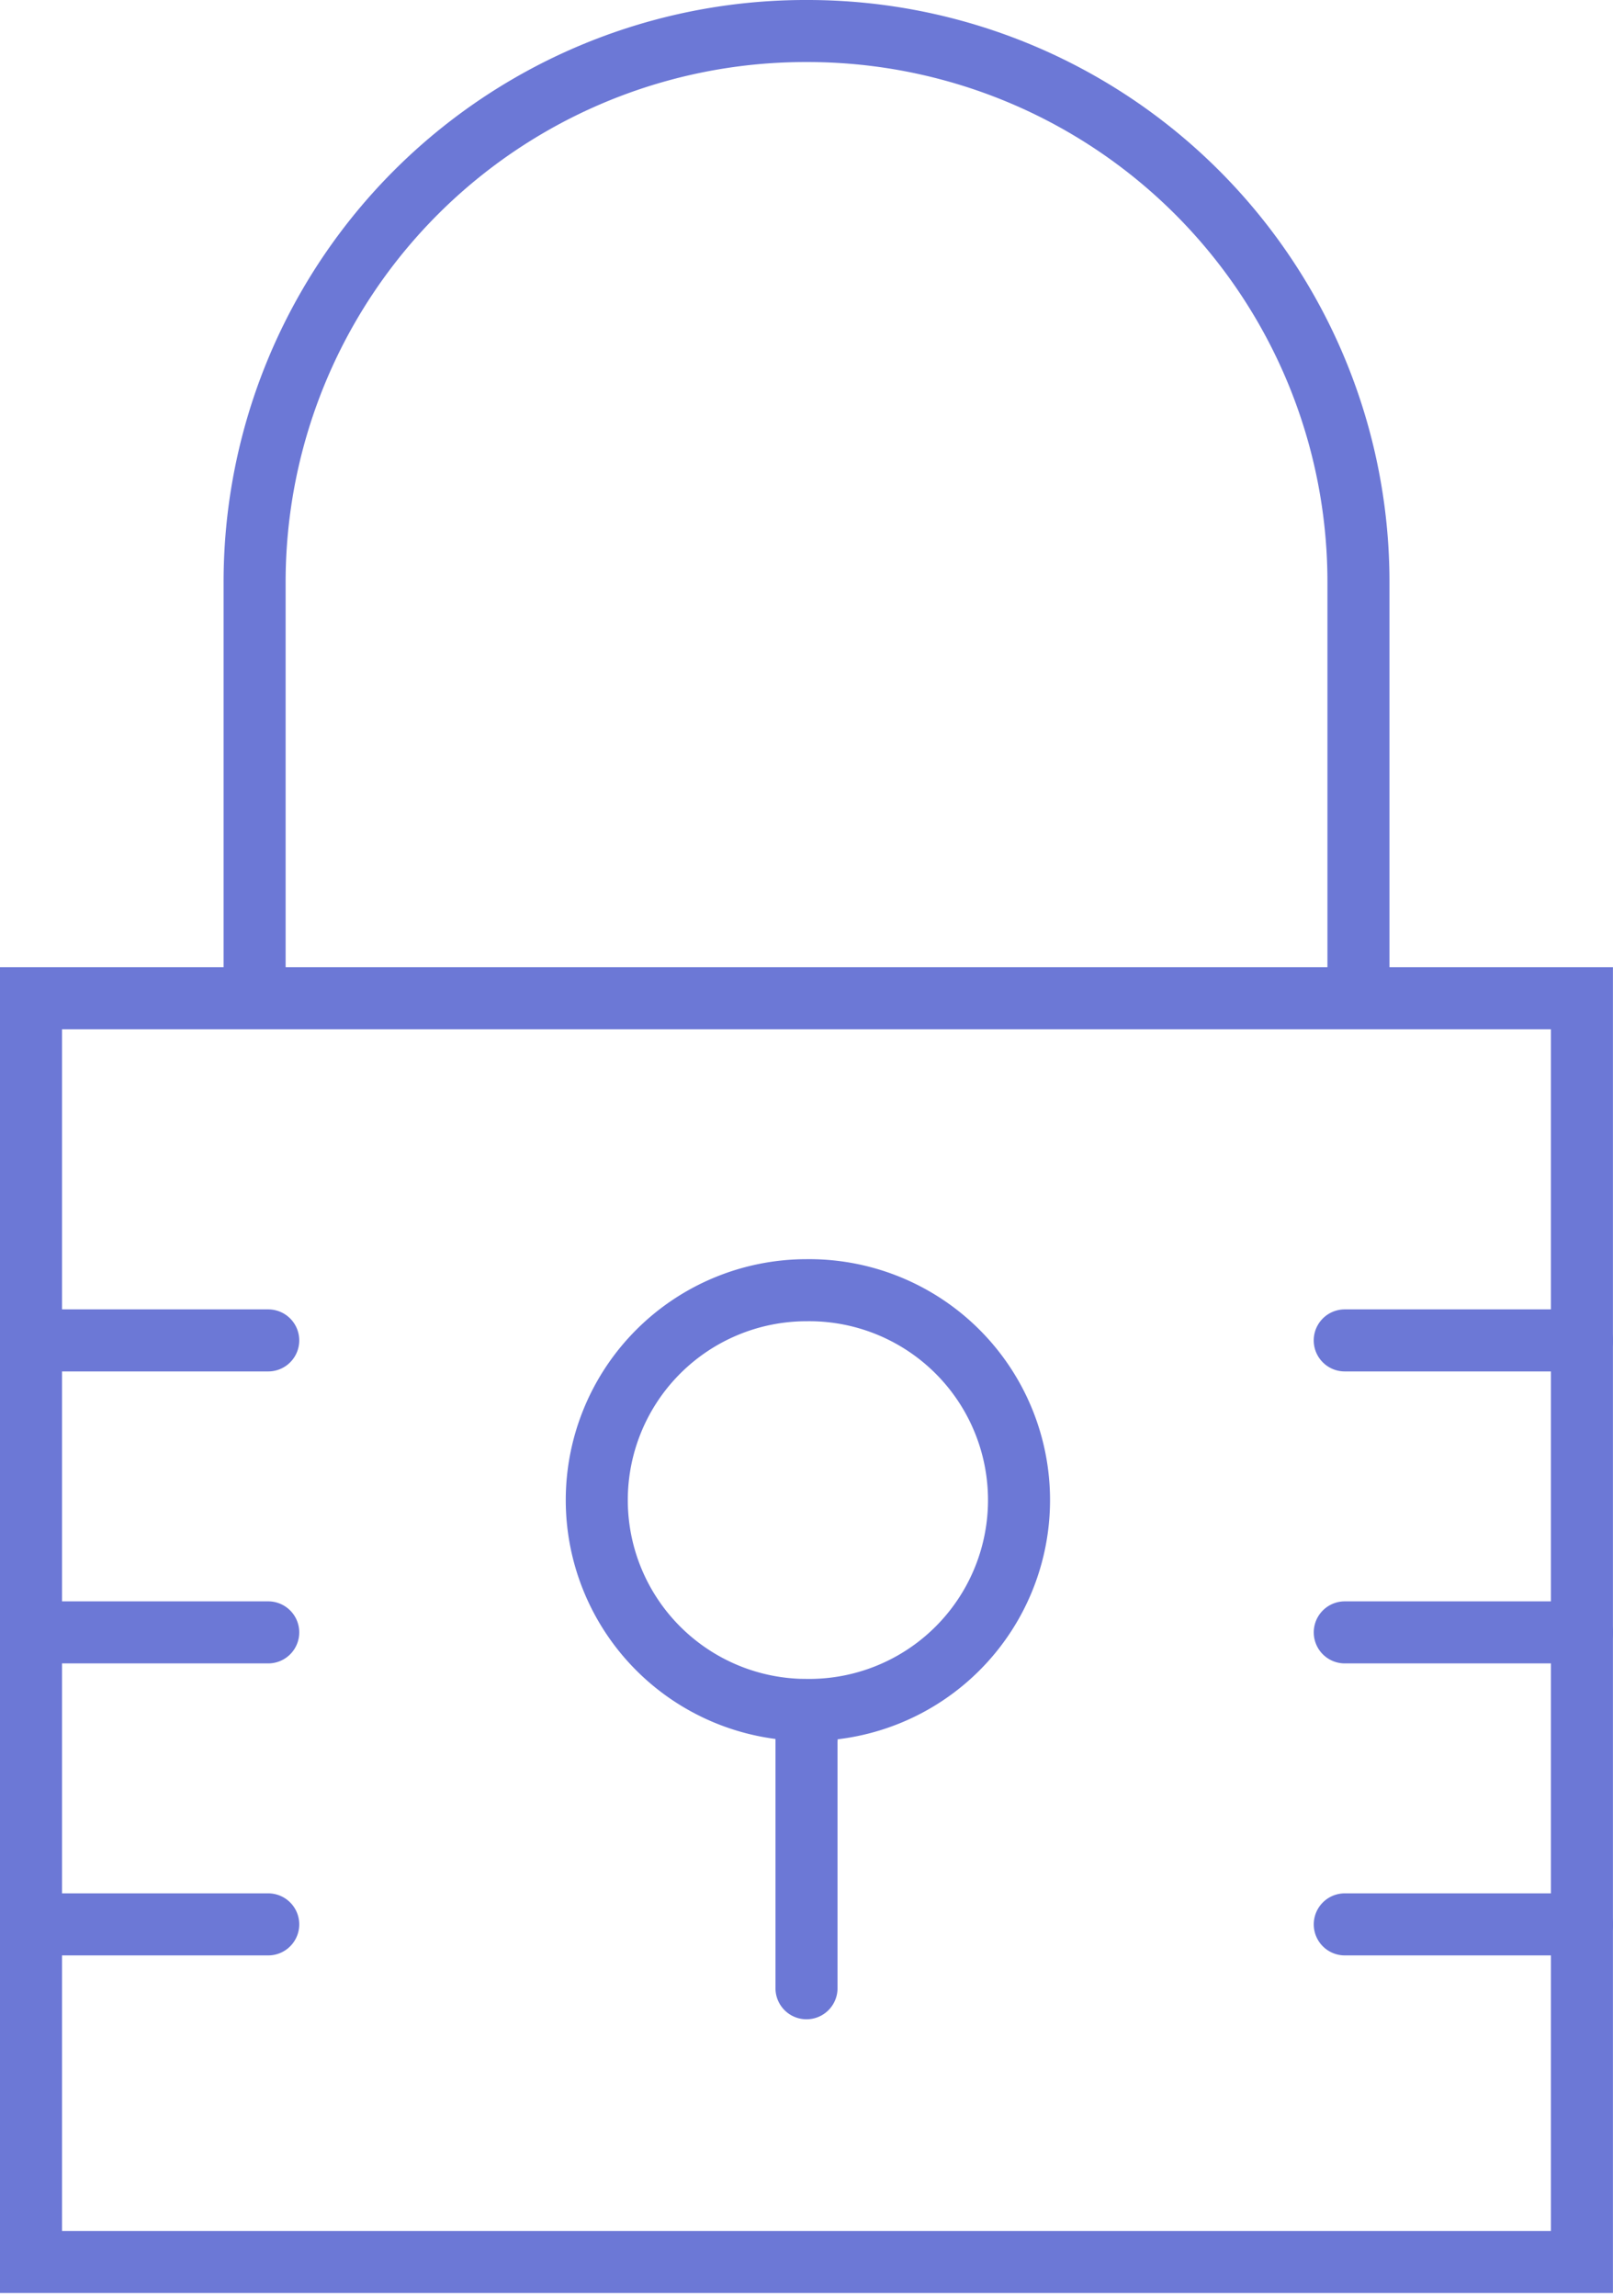 <svg width="52" height="74" fill="none" xmlns="http://www.w3.org/2000/svg"><path d="M50.998 32.176H1V72.91h49.998V32.176zm-42.79-.001V18.794A17.761 17.761 0 0126 1a17.76 17.76 0 0117.794 17.794v13.381" stroke="#6C78D6" stroke-width="2" stroke-miterlimit="10" stroke-linecap="round"/><path d="M26.004 55.116a6.765 6.765 0 100-13.529 6.765 6.765 0 000 13.53zM26 64.087v-8.97M1 43.205h7.647M1 52.616h7.647M1 62.028h7.647m34.705-18.823H51m-7.647 9.411H51m-7.647 9.412H51" stroke="#6C78D6" stroke-width="2" stroke-miterlimit="10" stroke-linecap="round"/></svg>